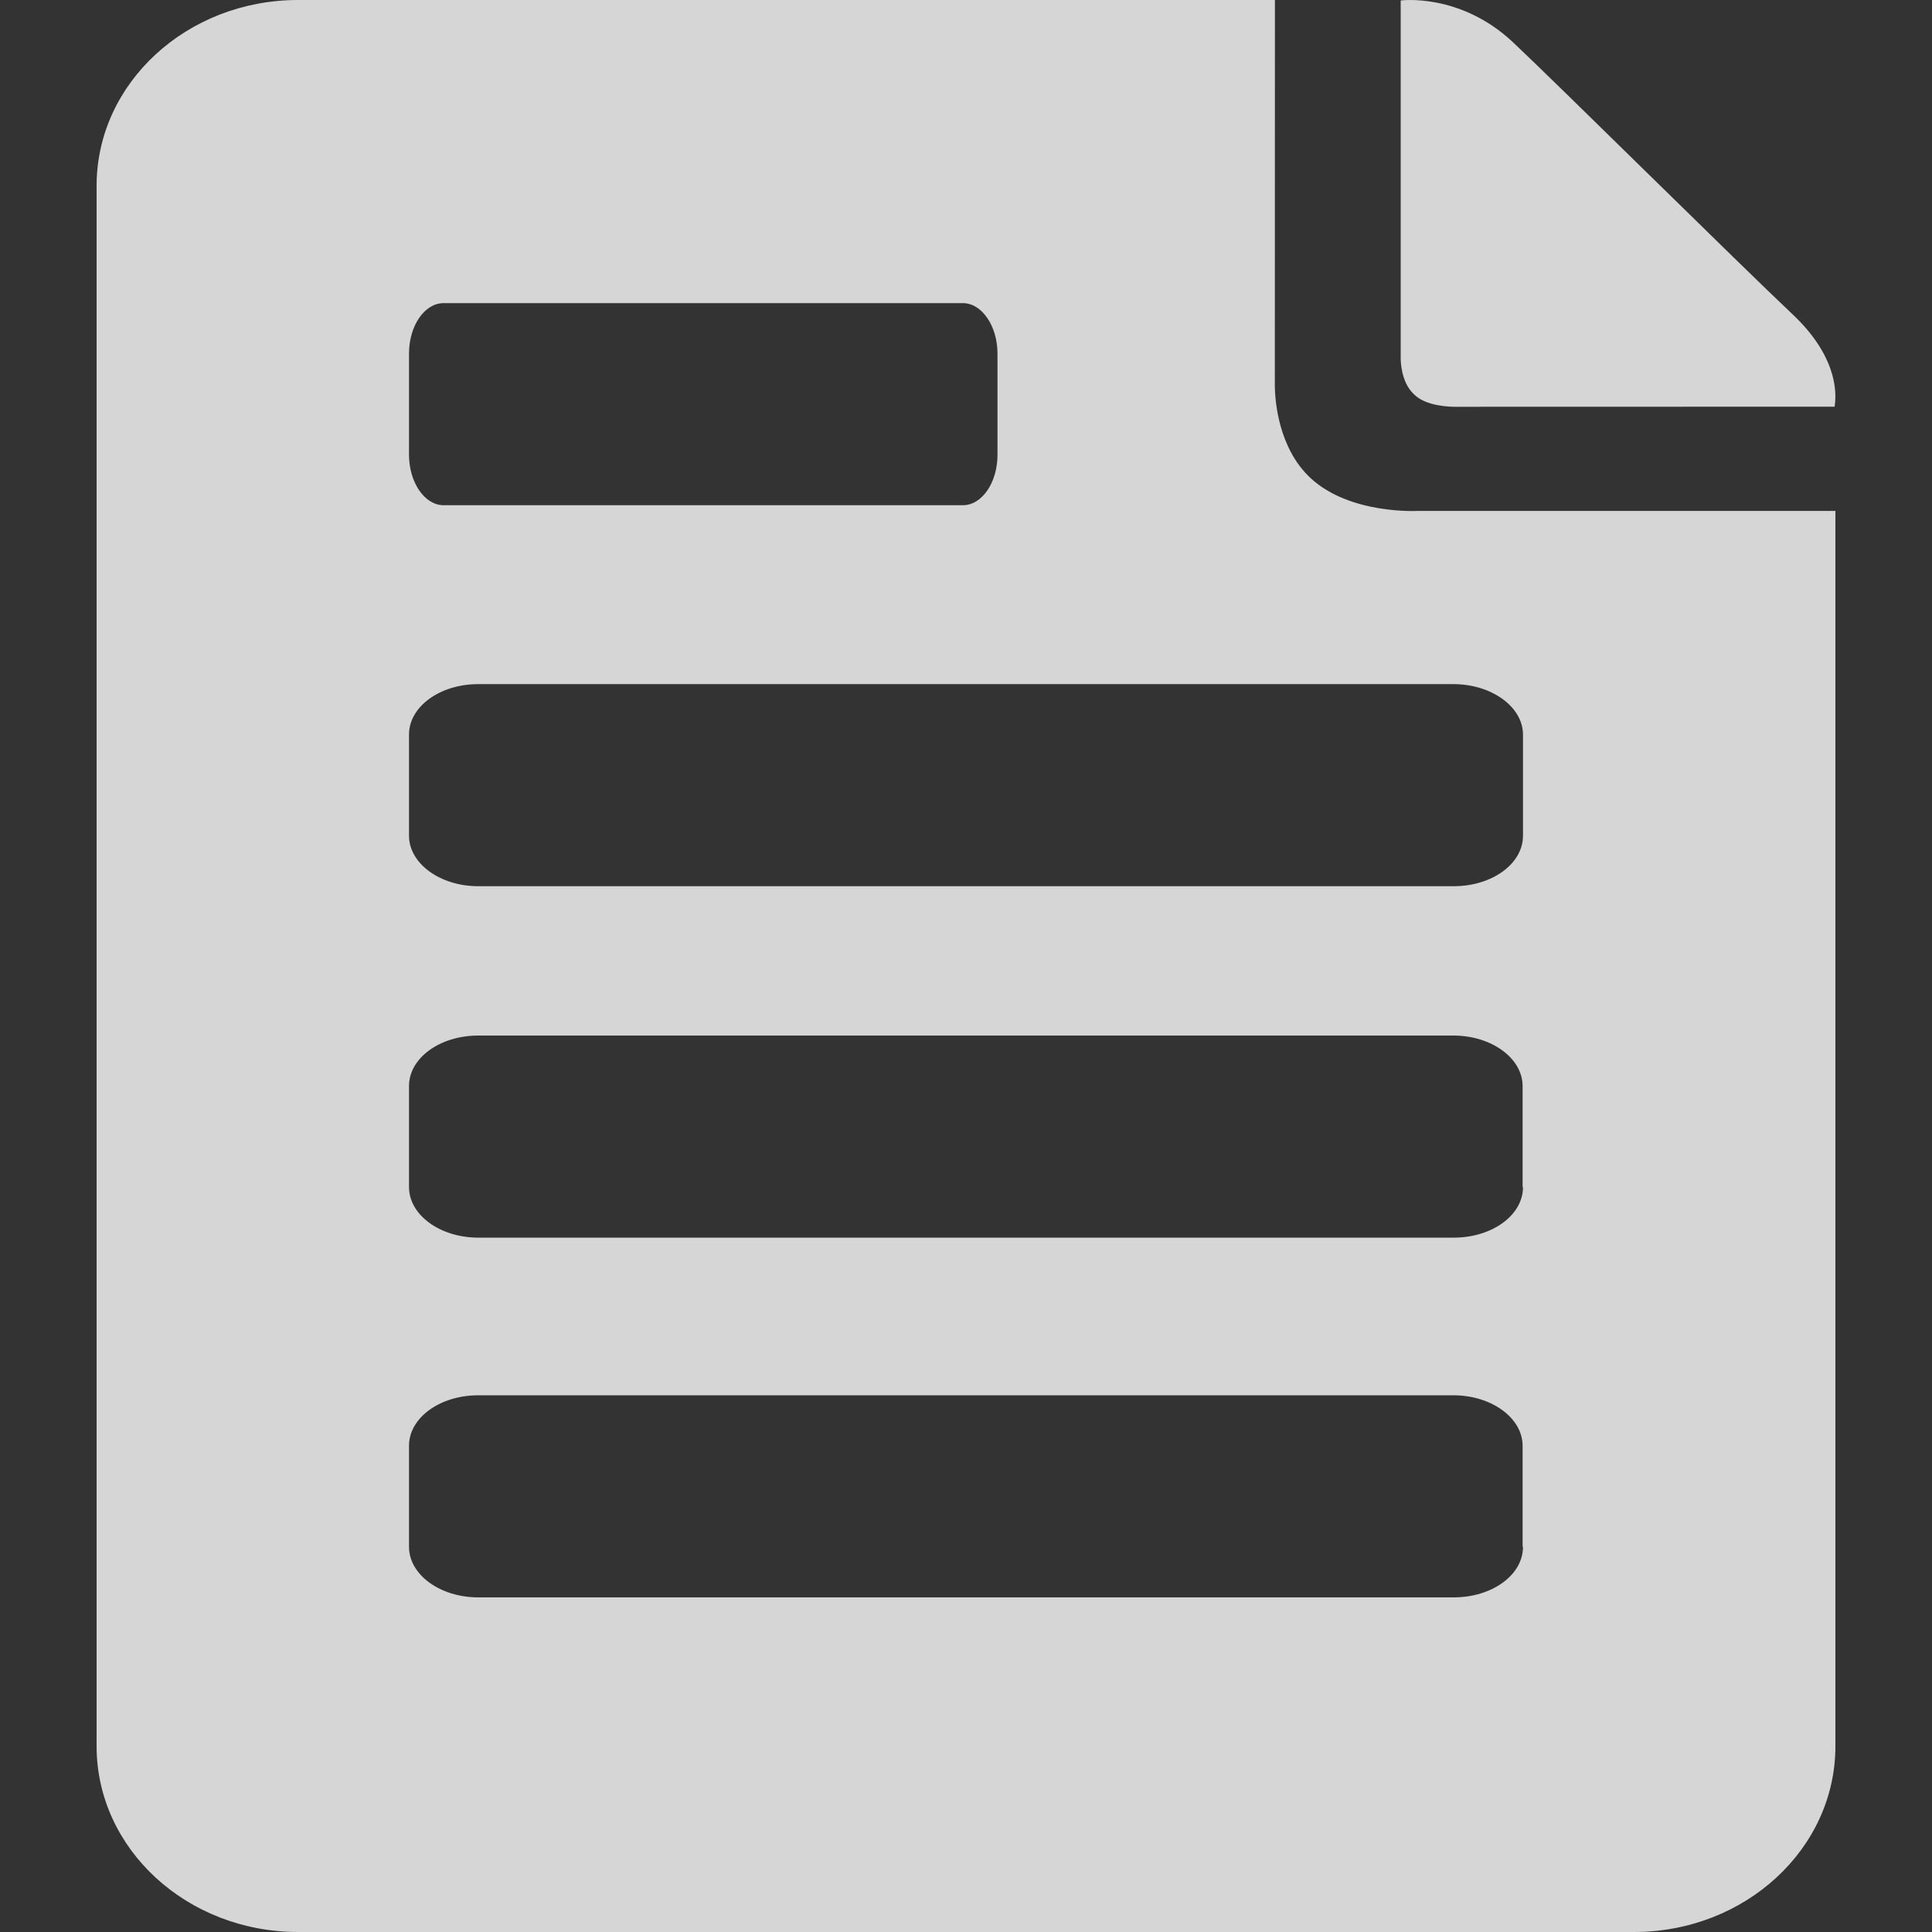 <?xml version="1.0" encoding="UTF-8"?>
<svg width="20px" height="20px" viewBox="0 0 20 20" version="1.1" xmlns="http://www.w3.org/2000/svg" xmlns:xlink="http://www.w3.org/1999/xlink">
    <rect x="0" y="0" width="20" height="20" fill="#333333" stroke="none"/>
    <title>形状结合</title>
    <g id="智慧楼宇资产管理系统3.31" stroke="none" stroke-width="1" fill="none" fill-rule="evenodd" opacity="0.8">
        <g id="侧边栏logo" transform="translate(-29, -1426)" fill="#FFFFFF" fill-rule="nonzero">
            <g id="jcxx" transform="translate(29, 1426)">
                <path d="M13.198,-1.36424205e-12 L13.197,3.999 C13.199,4.136 13.229,4.637 13.569,4.951 C13.978,5.328 14.674,5.289 14.674,5.289 L19,5.289 L19,18.077 C19,19.139 18.066,20 16.914,20 L16.914,20 L3.086,20 C1.934,20 1,19.139 1,18.077 L1,18.077 L1,1.923 C1,0.861 1.934,-1.36424205e-12 3.086,-1.36424205e-12 L3.086,-1.36424205e-12 L13.198,-1.36424205e-12 Z M15.045,14.444 L4.951,14.444 C4.554,14.444 4.234,14.676 4.234,14.967 L4.234,14.967 L4.234,16.013 C4.234,16.3 4.554,16.536 4.951,16.536 L4.951,16.536 L15.049,16.536 C15.446,16.536 15.766,16.304 15.766,16.013 L15.766,16.013 L15.762,16.013 L15.762,14.967 C15.762,14.68 15.442,14.444 15.045,14.444 L15.045,14.444 Z M15.045,10.72 L4.951,10.72 C4.554,10.72 4.234,10.952 4.234,11.243 L4.234,11.243 L4.234,12.289 C4.234,12.576 4.554,12.812 4.951,12.812 L4.951,12.812 L15.049,12.812 C15.446,12.812 15.766,12.58 15.766,12.289 L15.766,12.289 L15.762,12.289 L15.762,11.243 C15.762,10.956 15.442,10.72 15.045,10.72 L15.045,10.72 Z M15.045,7.082 L4.951,7.082 C4.554,7.082 4.234,7.314 4.234,7.605 L4.234,7.605 L4.234,8.651 C4.234,8.938 4.554,9.174 4.951,9.174 L4.951,9.174 L15.049,9.174 C15.446,9.174 15.766,8.942 15.766,8.651 L15.766,8.651 L15.766,7.605 C15.766,7.318 15.442,7.082 15.045,7.082 L15.045,7.082 Z M9.968,3.138 L4.592,3.138 C4.396,3.138 4.234,3.37 4.234,3.661 L4.234,3.661 L4.234,4.707 C4.234,4.994 4.396,5.23 4.592,5.23 L4.592,5.23 L9.968,5.23 C10.164,5.23 10.326,4.998 10.326,4.707 L10.326,4.707 L10.326,3.661 C10.326,3.374 10.164,3.138 9.968,3.138 L9.968,3.138 Z M14.5,0.005 C14.5,0.005 15.115,-0.078 15.664,0.439 C16.142,0.889 18.009,2.738 18.558,3.255 C19.107,3.772 18.987,4.206 18.992,4.21 L18.992,4.21 L15.066,4.211 C15.006,4.211 14.757,4.205 14.637,4.081 C14.496,3.952 14.5,3.71 14.5,3.71 Z" id="形状结合"></path>
            </g>
        </g>
    </g>
</svg>